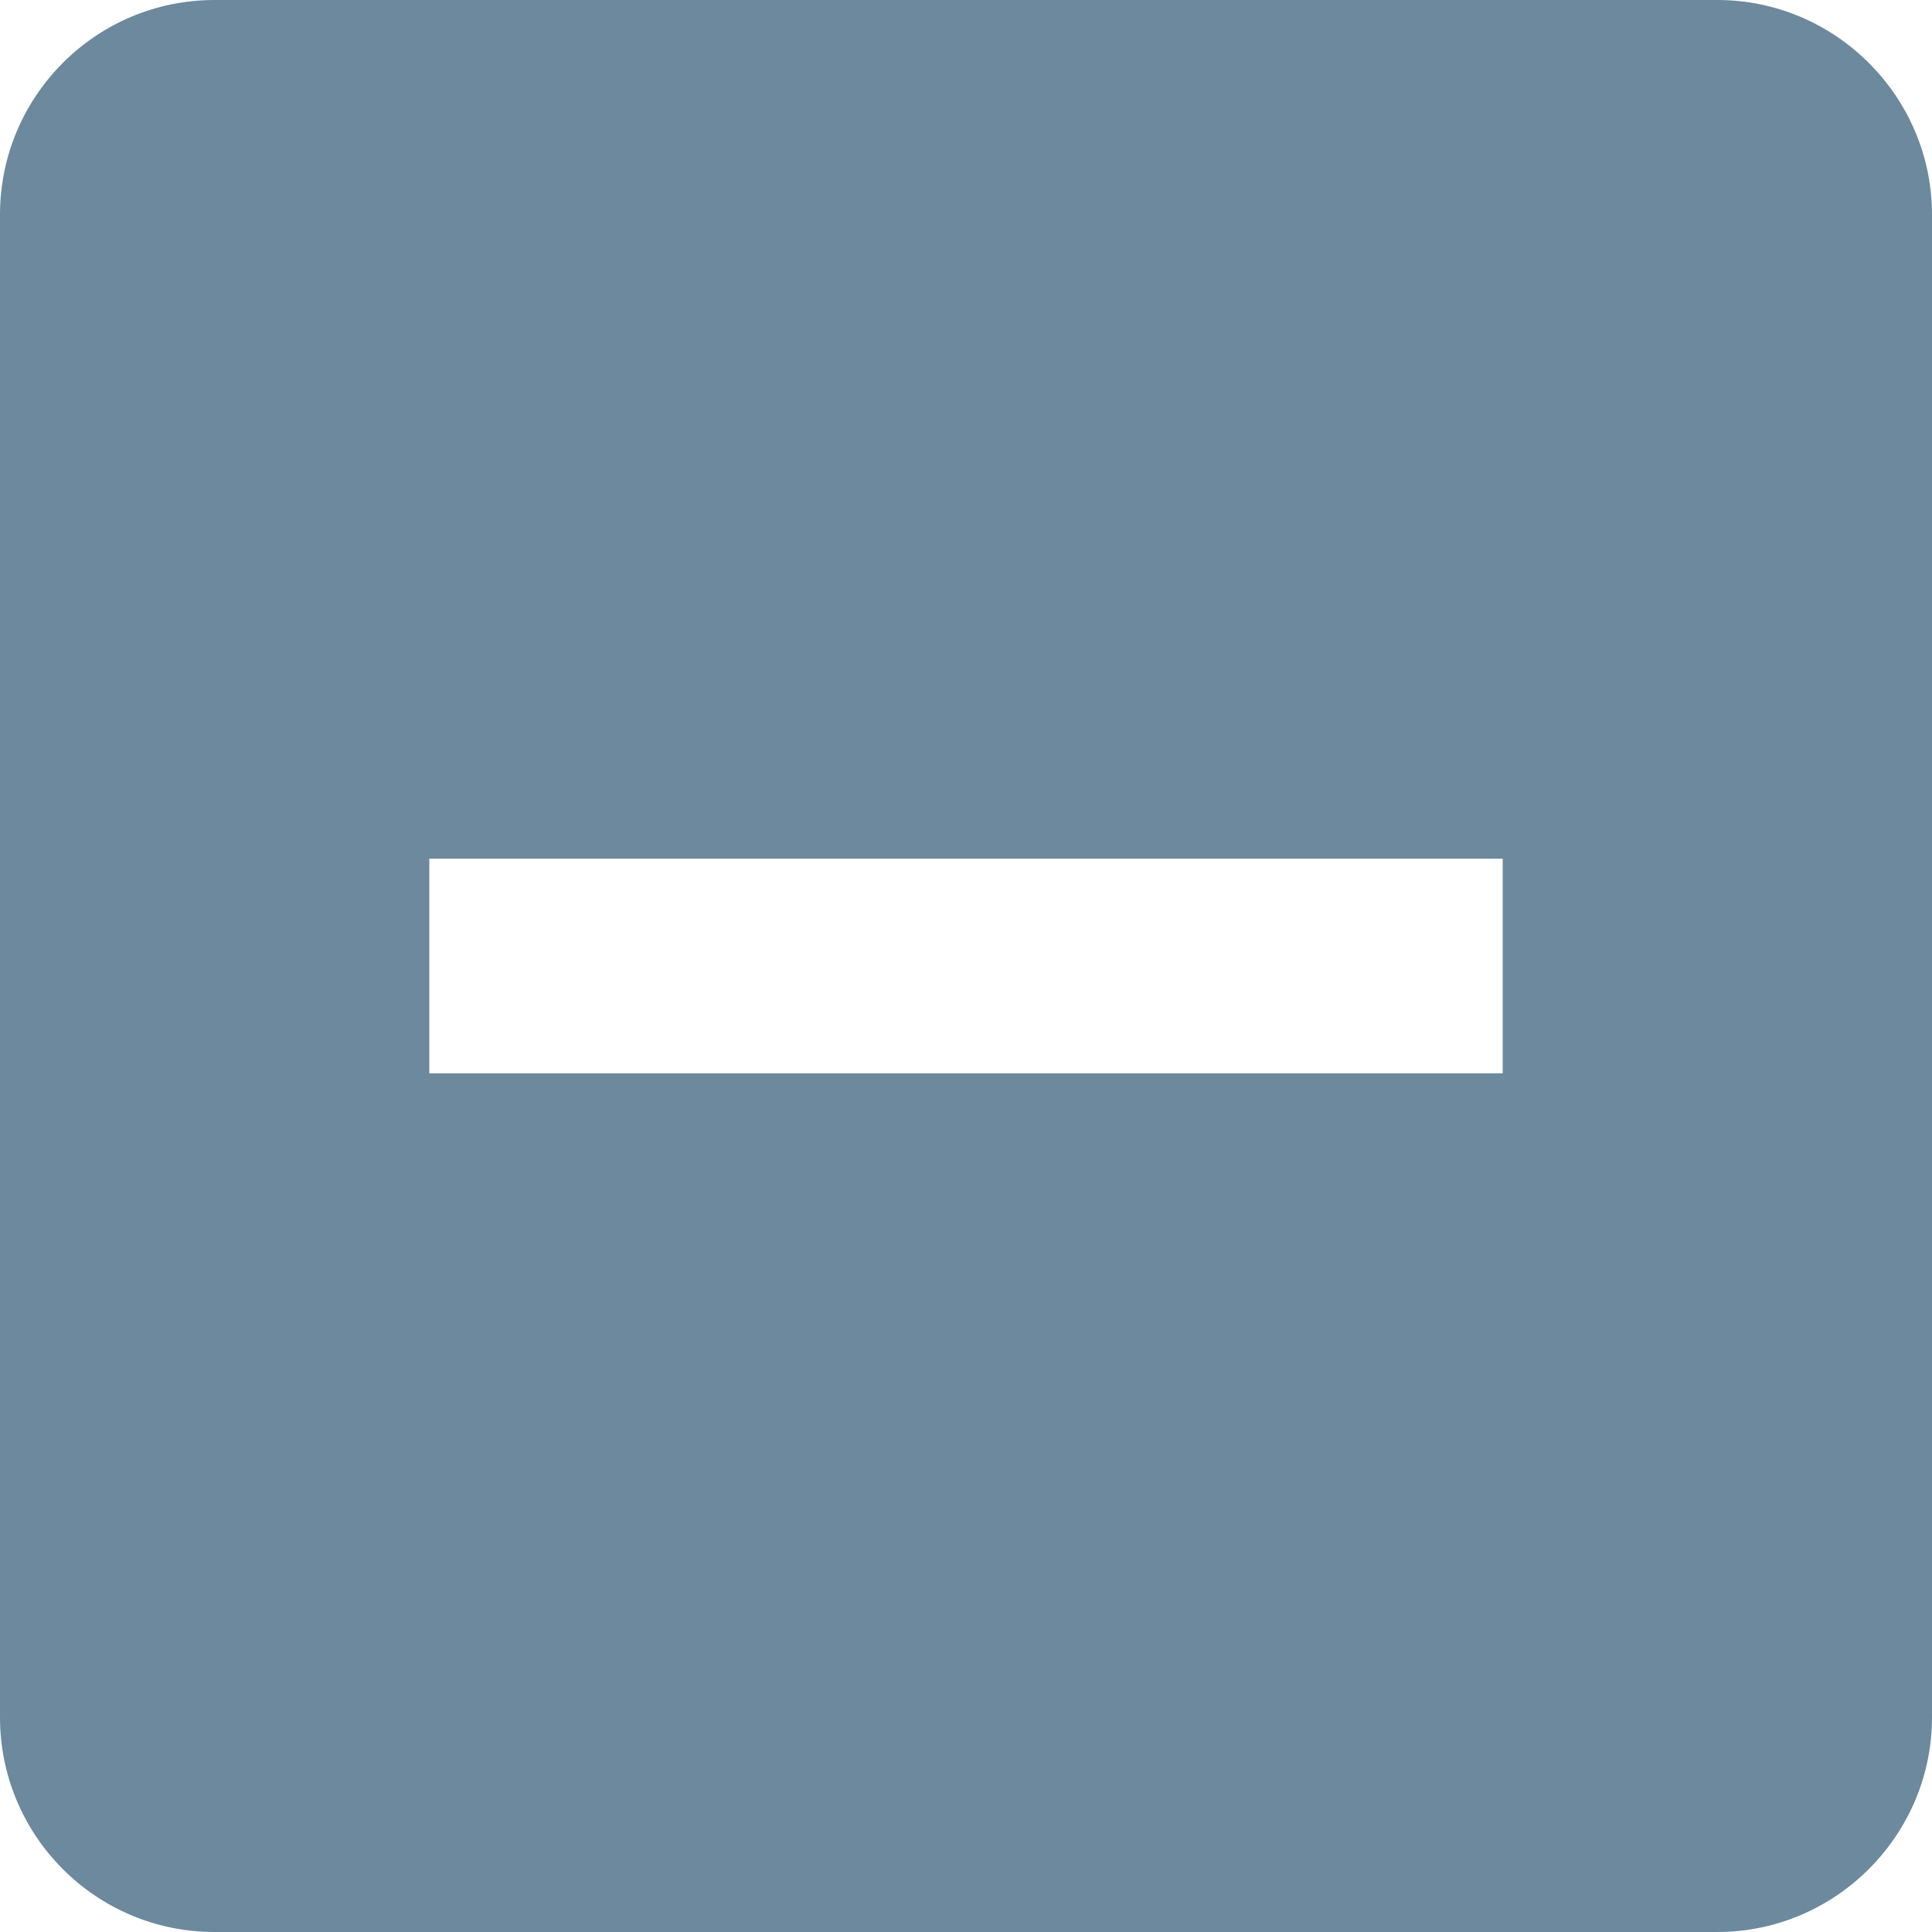 <svg width="20" height="20" viewBox="0 0 20 20" fill="none" xmlns="http://www.w3.org/2000/svg">
<path d="M17.778 0H2.222C0.989 0 0 1 0 2.222V17.778C0 19 0.989 20 2.222 20H17.778C19 20 20 19 20 17.778V2.222C20 1 19 0 17.778 0ZM15.556 11.111H11.111H8.889H4.444V8.889H8.889H11.111H15.556V11.111Z" fill="#6C899E"/>
</svg>

